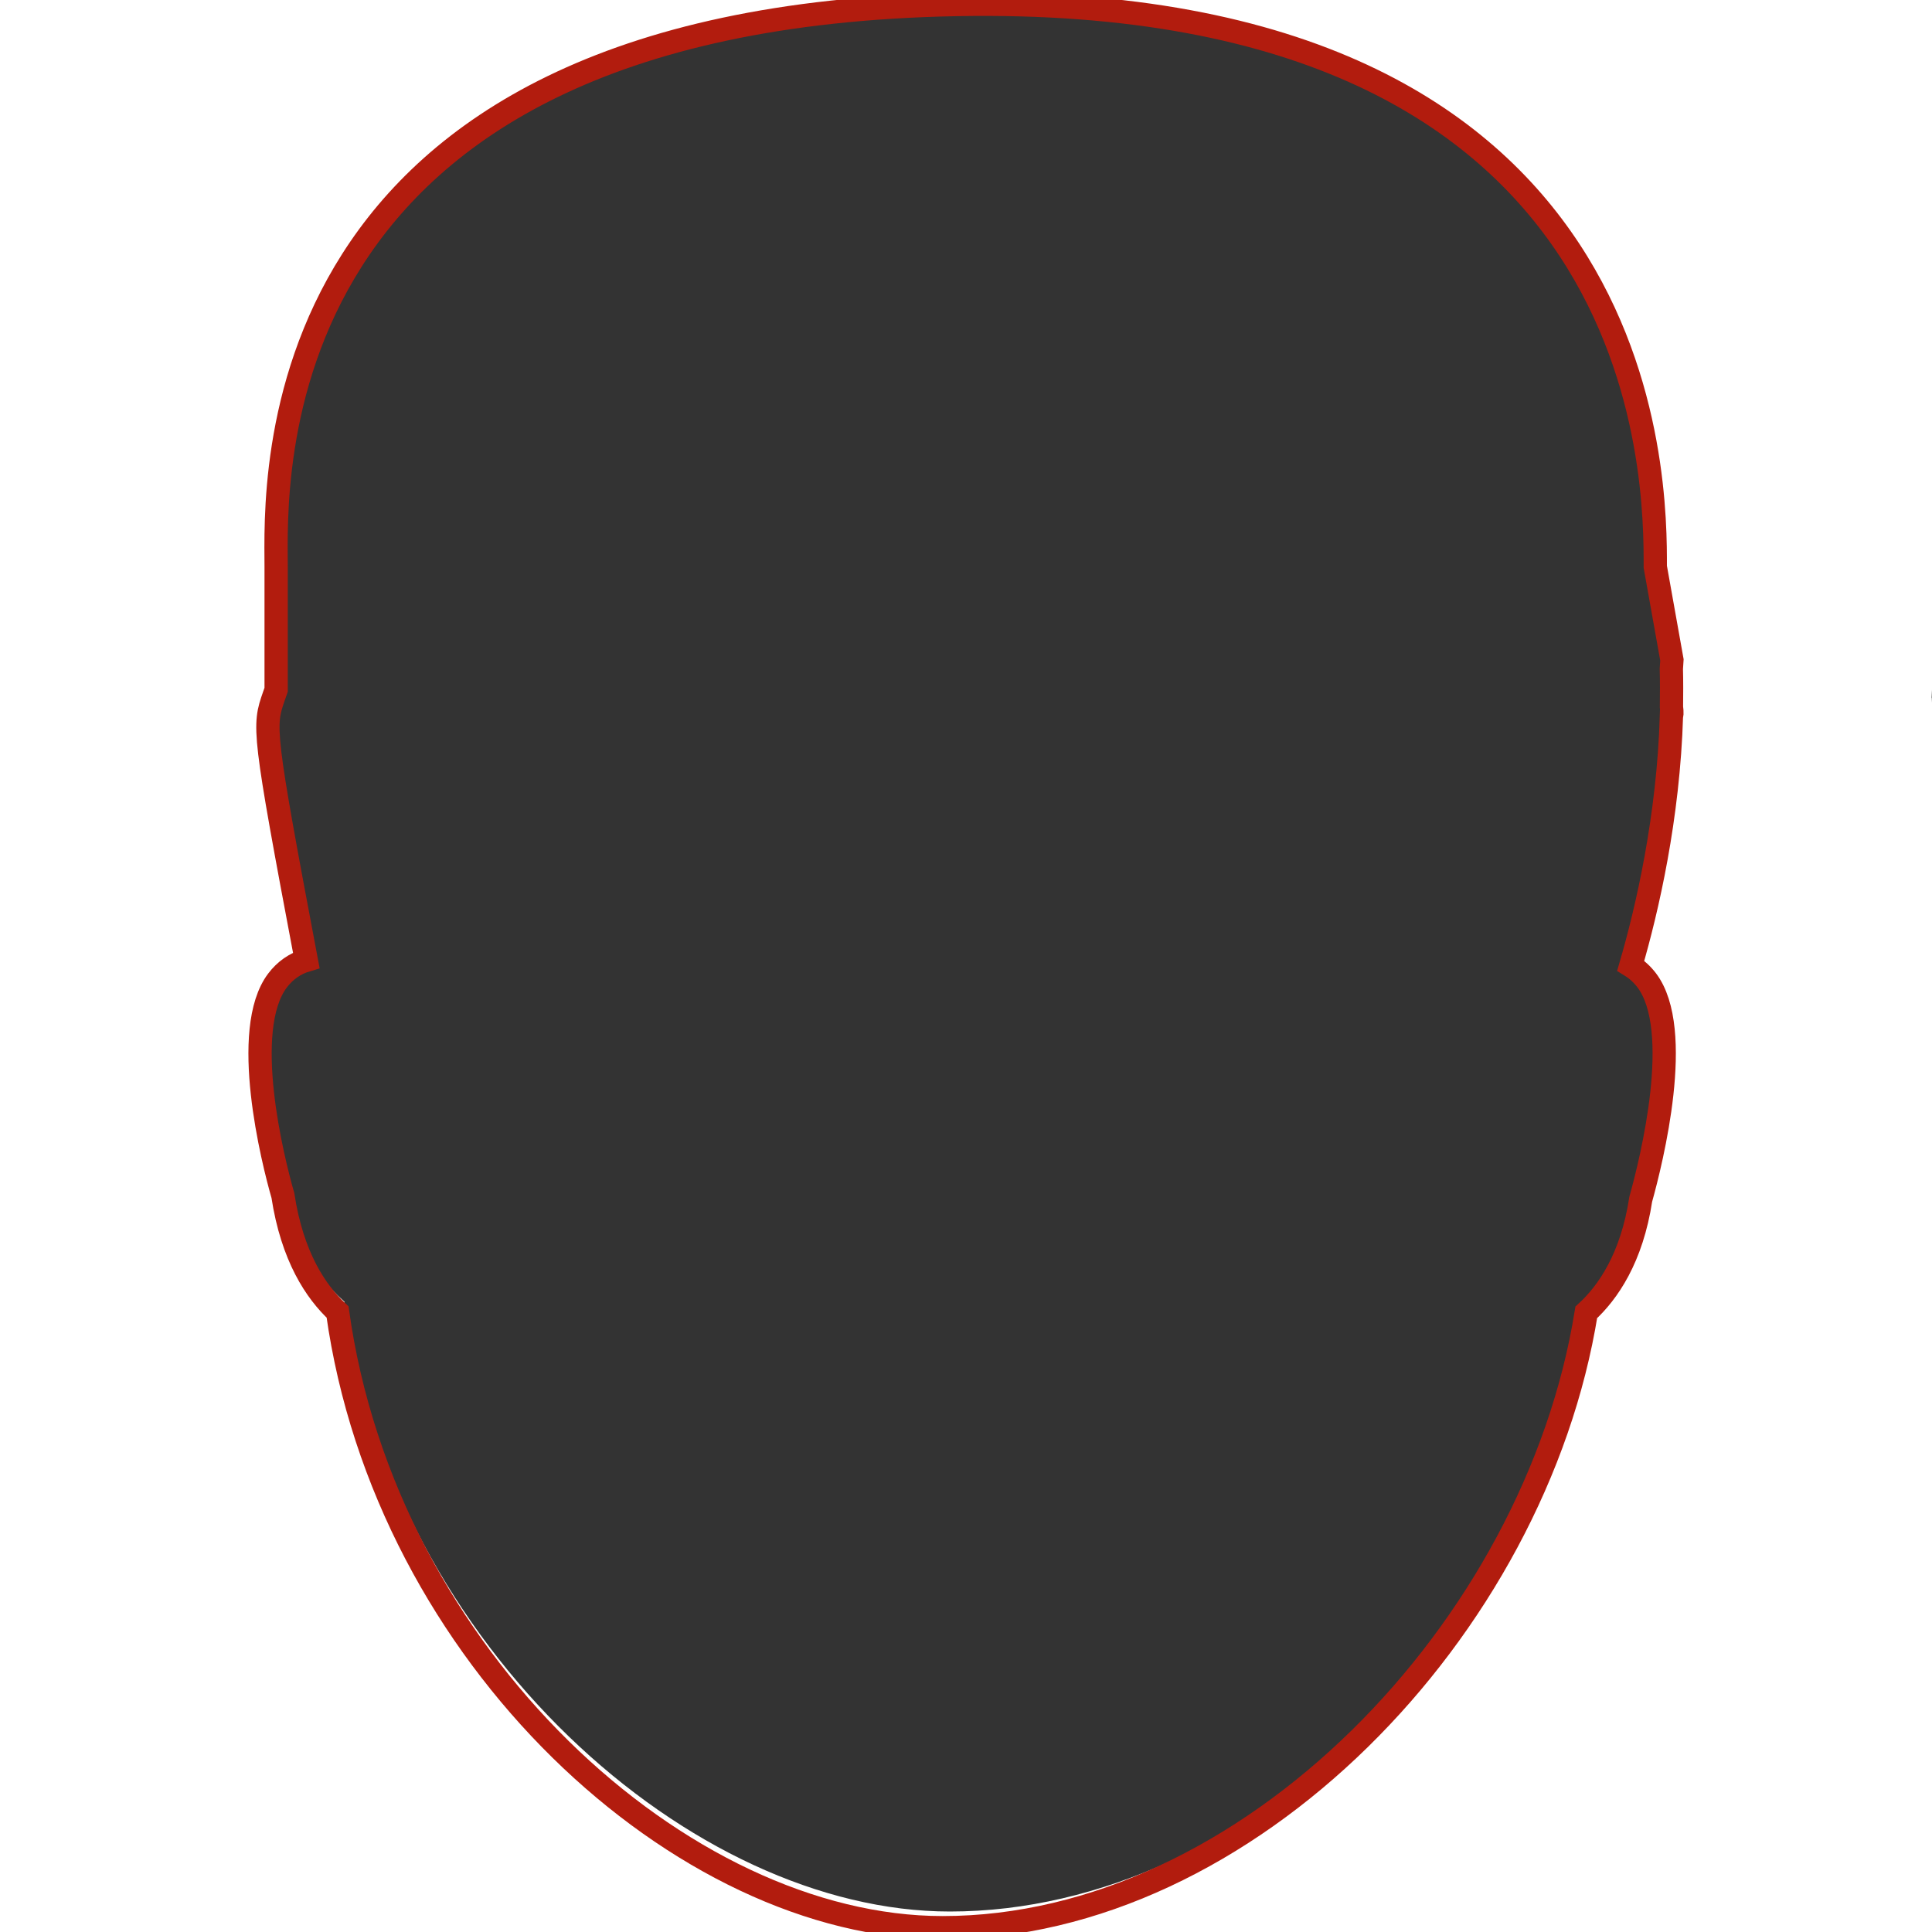 <?xml version="1.0" encoding="utf-8"?>
<svg height="800px" width="800px" version="1.1" id="Capa_1" viewBox="0 0 16.603 16.603" xmlns="http://www.w3.org/2000/svg">
  <rect x="0" y="0" width="16.603" height="16.603" fill="#333333" stroke="none"/>
  <g style="" transform="matrix(1.019, 0, 0, 1, -0.317, 0)">
    <path style="paint-order: fill; stroke-width: 0.2px; fill: rgb(255, 255, 255); stroke: rgb(255, 255, 255);" d="M 14.585 6.109 C 14.594 6.102 14.585 6.036 14.585 6.036 C 14.586 5.929 14.587 5.82 14.584 5.709 L 14.589 5.632 L 14.446 4.832 C 14.446 4.13 14.484 -0.115 8.436 0 C 2.387 0.115 2.594 4.13 2.594 4.832 L 2.594 5.889 C 2.587 5.909 2.581 5.926 2.576 5.94 C 2.484 6.205 2.477 6.224 2.853 8.213 C 2.756 8.242 2.671 8.301 2.606 8.387 C 2.285 8.811 2.565 9.933 2.652 10.234 C 2.732 10.76 2.936 11.063 3.122 11.236 C 3.535 14.2 6.082 16.527 8.322 16.527 C 10.939 16.527 13.416 13.962 13.853 11.239 C 14.039 11.069 14.244 10.772 14.321 10.267 C 14.414 9.934 14.694 8.81 14.372 8.385 C 14.333 8.334 14.287 8.292 14.235 8.26 C 14.33 7.933 14.498 6.64 14.57 6.099 C 14.59 5.948 14.51 6.16 16.508 6.099 C 16.524 6.395 16.566 9.73 16.6 16.507 C 15.344 16.735 0.498 16.462 0.097 16.606 C 0.03 6.605 -0.036 3.515 0.03 0.013 C 3.069 -0.03 16.544 0.047 16.544 0.047 C 16.544 0.047 16.534 5.829 16.498 6.029"/>
  </g>
  <g transform="matrix(1, 0, 0, 1, 19.641, -7.133)">
    <path style="paint-order: fill; fill: none; stroke-width: 0.2px; stroke: rgb(178, 28, 14);" d="M -5.277 13.281 C -5.268 13.274 -5.277 13.208 -5.277 13.208 C -5.276 13.101 -5.275 12.992 -5.278 12.881 L -5.273 12.804 L -5.416 12.004 C -5.416 11.302 -5.378 7.057 -11.426 7.172 C -17.475 7.287 -17.268 11.302 -17.268 12.004 L -17.268 13.061 C -17.275 13.081 -17.281 13.098 -17.286 13.112 C -17.378 13.377 -17.385 13.396 -17.009 15.385 C -17.106 15.414 -17.191 15.473 -17.256 15.559 C -17.577 15.983 -17.297 17.105 -17.21 17.406 C -17.13 17.932 -16.926 18.235 -16.74 18.408 C -16.327 21.372 -13.78 23.699 -11.54 23.699 C -8.923 23.699 -6.446 21.134 -6.009 18.411 C -5.823 18.241 -5.618 17.944 -5.541 17.439 C -5.448 17.106 -5.168 15.982 -5.49 15.557 C -5.529 15.506 -5.575 15.464 -5.627 15.432 C -5.486 14.949 -5.303 14.159 -5.277 13.281 Z"/>
  </g>
</svg>